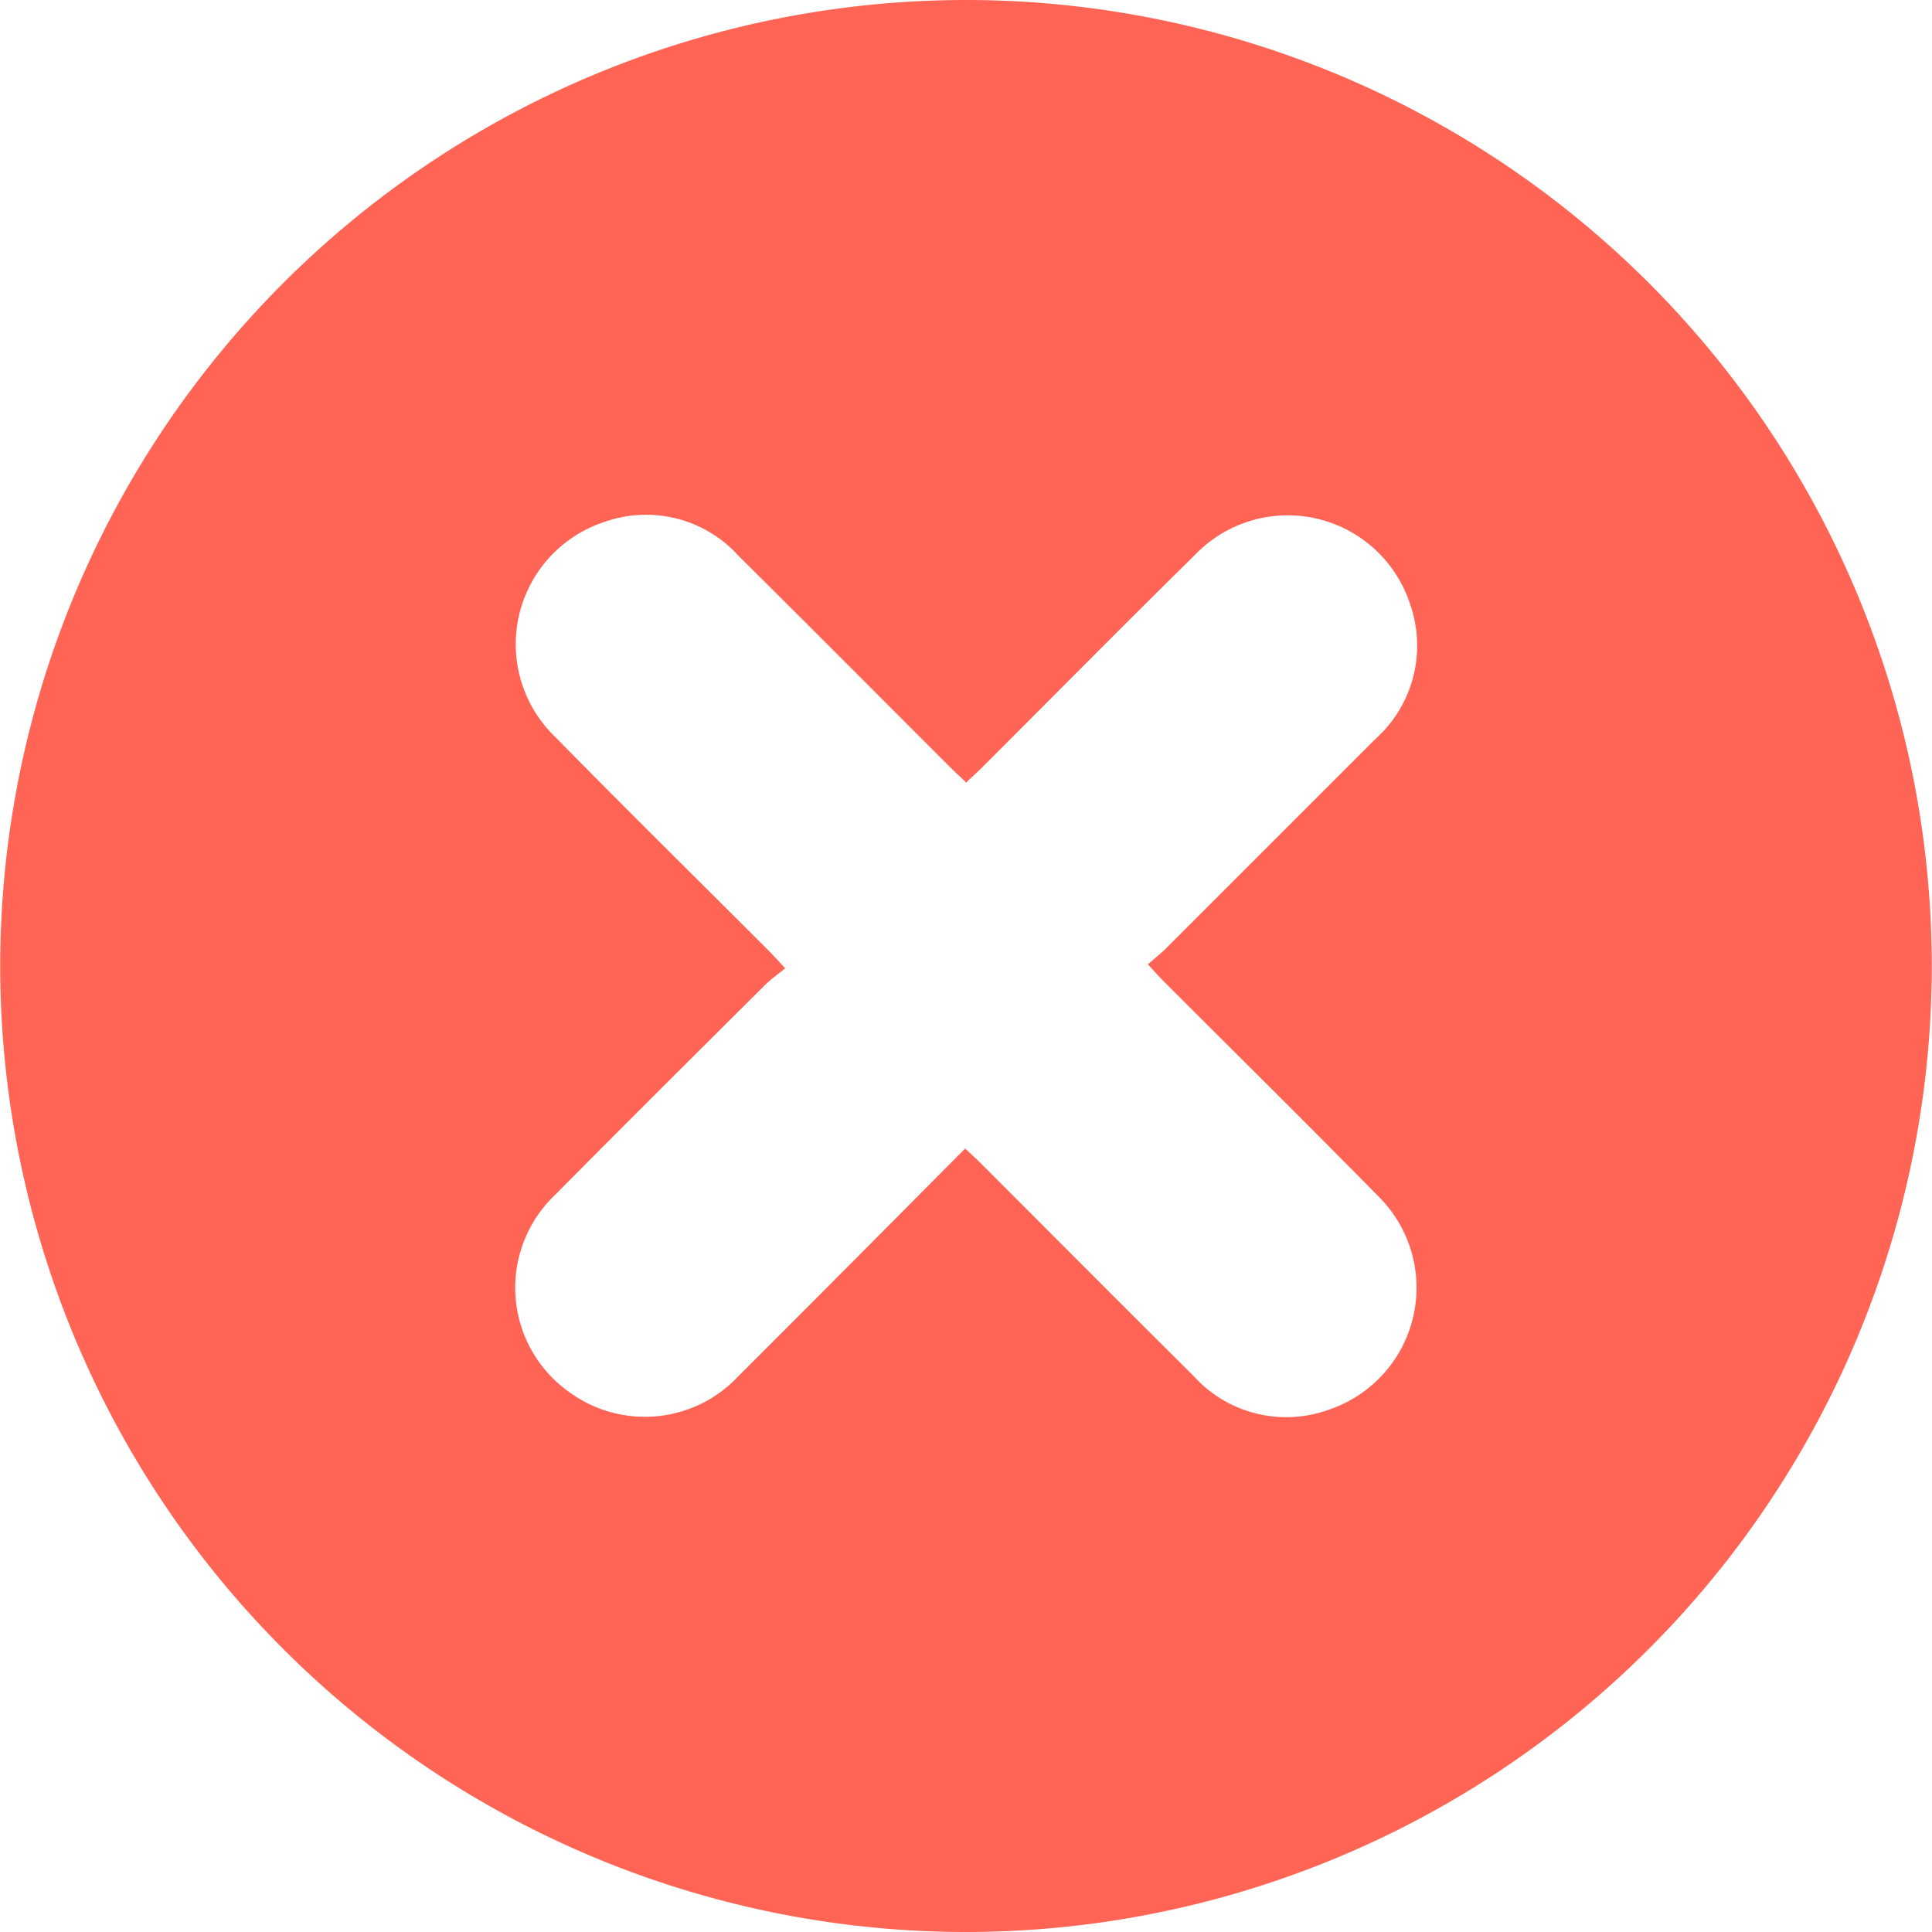 <svg xmlns="http://www.w3.org/2000/svg" width="24.026" height="24.026" viewBox="0 0 24.026 24.026">
  <g id="Group_2532" data-name="Group 2532" transform="translate(0)">
    <path id="Path_3701" data-name="Path 3701" d="M-488.957,138.019a12.014,12.014,0,0,1,12,12.061A12.017,12.017,0,0,1-489,162.045a12.017,12.017,0,0,1-11.977-12.112A12.018,12.018,0,0,1-488.957,138.019Zm-.019,14.284c.082.077.143.132.2.19.879.878,1.755,1.76,2.637,2.635a1.55,1.55,0,0,0,1.671.426,1.6,1.6,0,0,0,.615-2.672c-.877-.892-1.767-1.771-2.652-2.656-.062-.062-.121-.128-.2-.215.089-.078.162-.134.227-.2q1.3-1.3,2.6-2.6a1.557,1.557,0,0,0,.437-1.669,1.6,1.6,0,0,0-2.685-.616c-.886.871-1.759,1.756-2.638,2.634-.063.063-.13.122-.2.191-.078-.075-.145-.136-.209-.2-.873-.873-1.743-1.748-2.62-2.617a1.549,1.549,0,0,0-1.671-.424,1.6,1.6,0,0,0-.613,2.672c.877.892,1.768,1.771,2.652,2.655.062.062.121.129.21.224-.1.08-.181.138-.252.208-.868.865-1.739,1.729-2.6,2.6a1.591,1.591,0,0,0,.189,2.478,1.592,1.592,0,0,0,2.093-.227C-490.855,154.193-489.928,153.258-488.975,152.3Z" transform="translate(500.98 -138.019)" fill="#ff6454"/>
  </g>
</svg>
